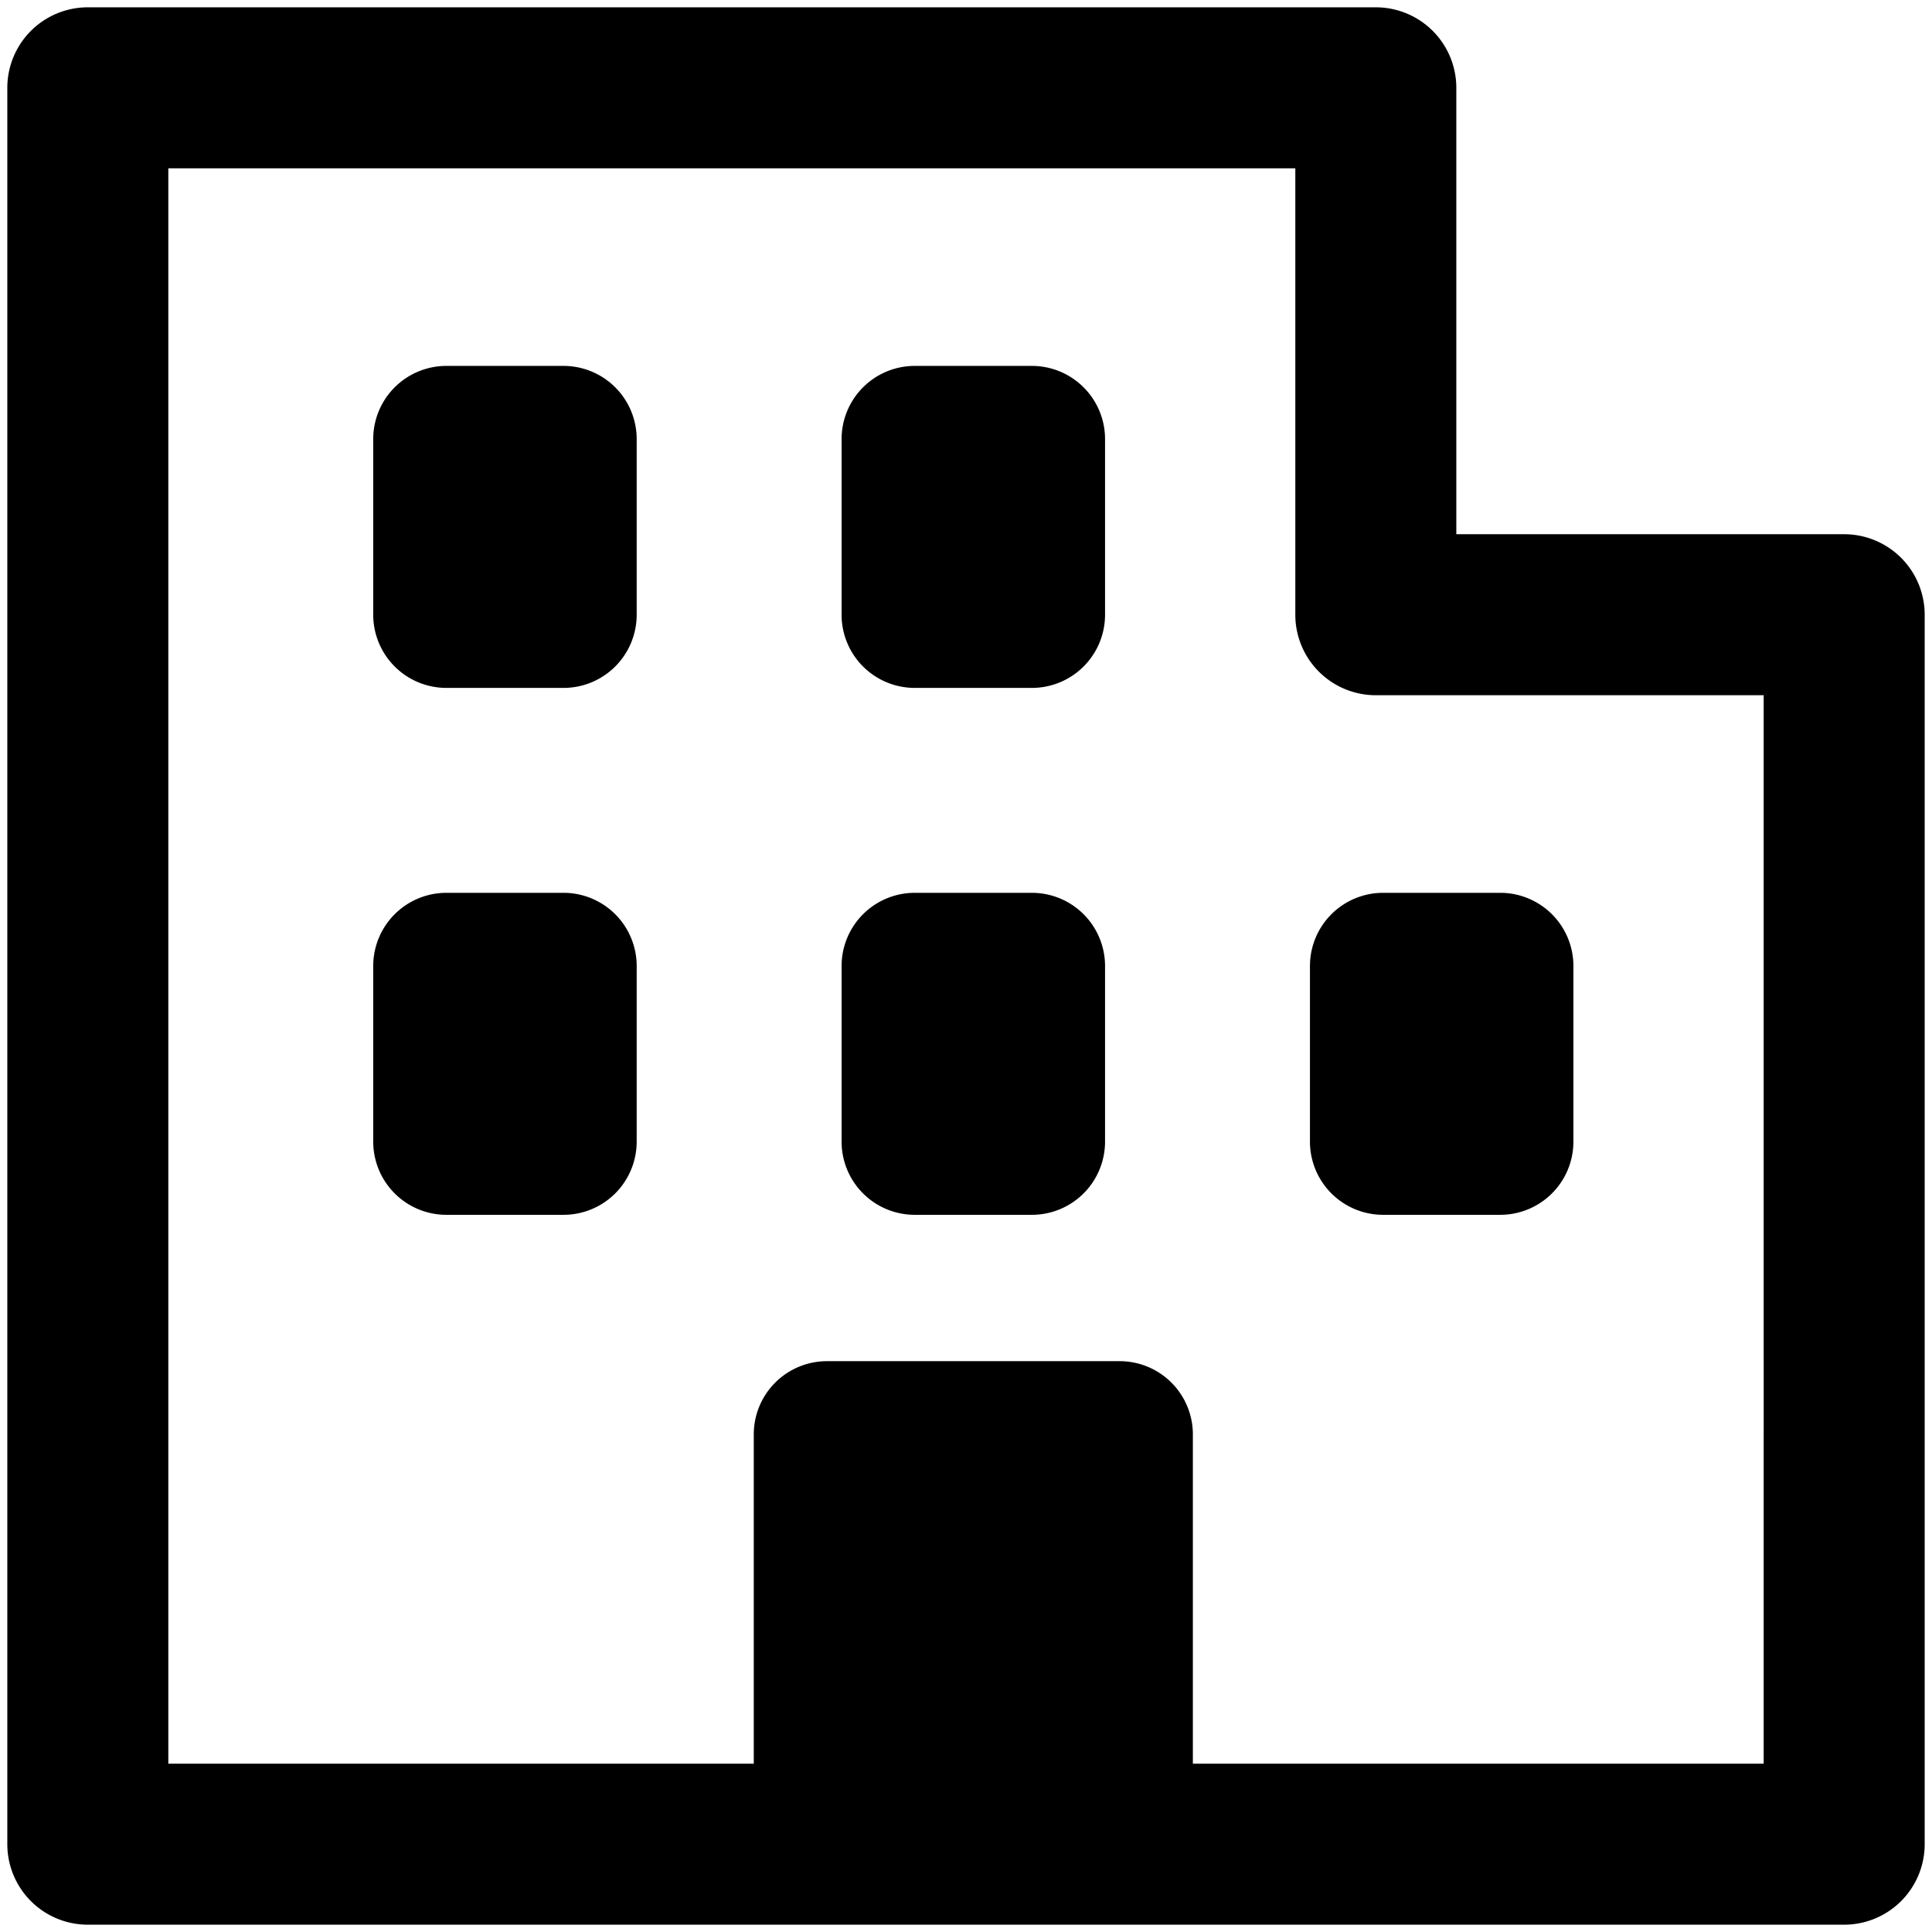 <svg xmlns="http://www.w3.org/2000/svg" viewBox="0 0 264 264">
    <path d="M12 263a11 11 0 0 1-11-11V12A11 11 0 0 1 12 1h176a11 11 0 0 1 11 11v61h53a11 11 0 0 1 11 11v168a11 11 0 0 1-11 11Zm229-22V95h-53a11 11 0 0 1-11-11V23H23v218h80v-45a10 10 0 0 1 10-10h40a10 10 0 0 1 10 10v45Zm-52-75a10 10 0 0 1-10-10v-24a10 10 0 0 1 10-10h16a10 10 0 0 1 10 10v24a10 10 0 0 1-10 10Zm-64 0a10 10 0 0 1-10-10v-24a10 10 0 0 1 10-10h16a10 10 0 0 1 10 10v24a10 10 0 0 1-10 10Zm-64 0a10 10 0 0 1-10-10v-24a10 10 0 0 1 10-10h16a10 10 0 0 1 10 10v24a10 10 0 0 1-10 10Zm64-72a10 10 0 0 1-10-10V60a10 10 0 0 1 10-10h16a10 10 0 0 1 10 10v24a10 10 0 0 1-10 10Zm-64 0a10 10 0 0 1-10-10V60a10 10 0 0 1 10-10h16a10 10 0 0 1 10 10v24a10 10 0 0 1-10 10Z"/>
</svg>
